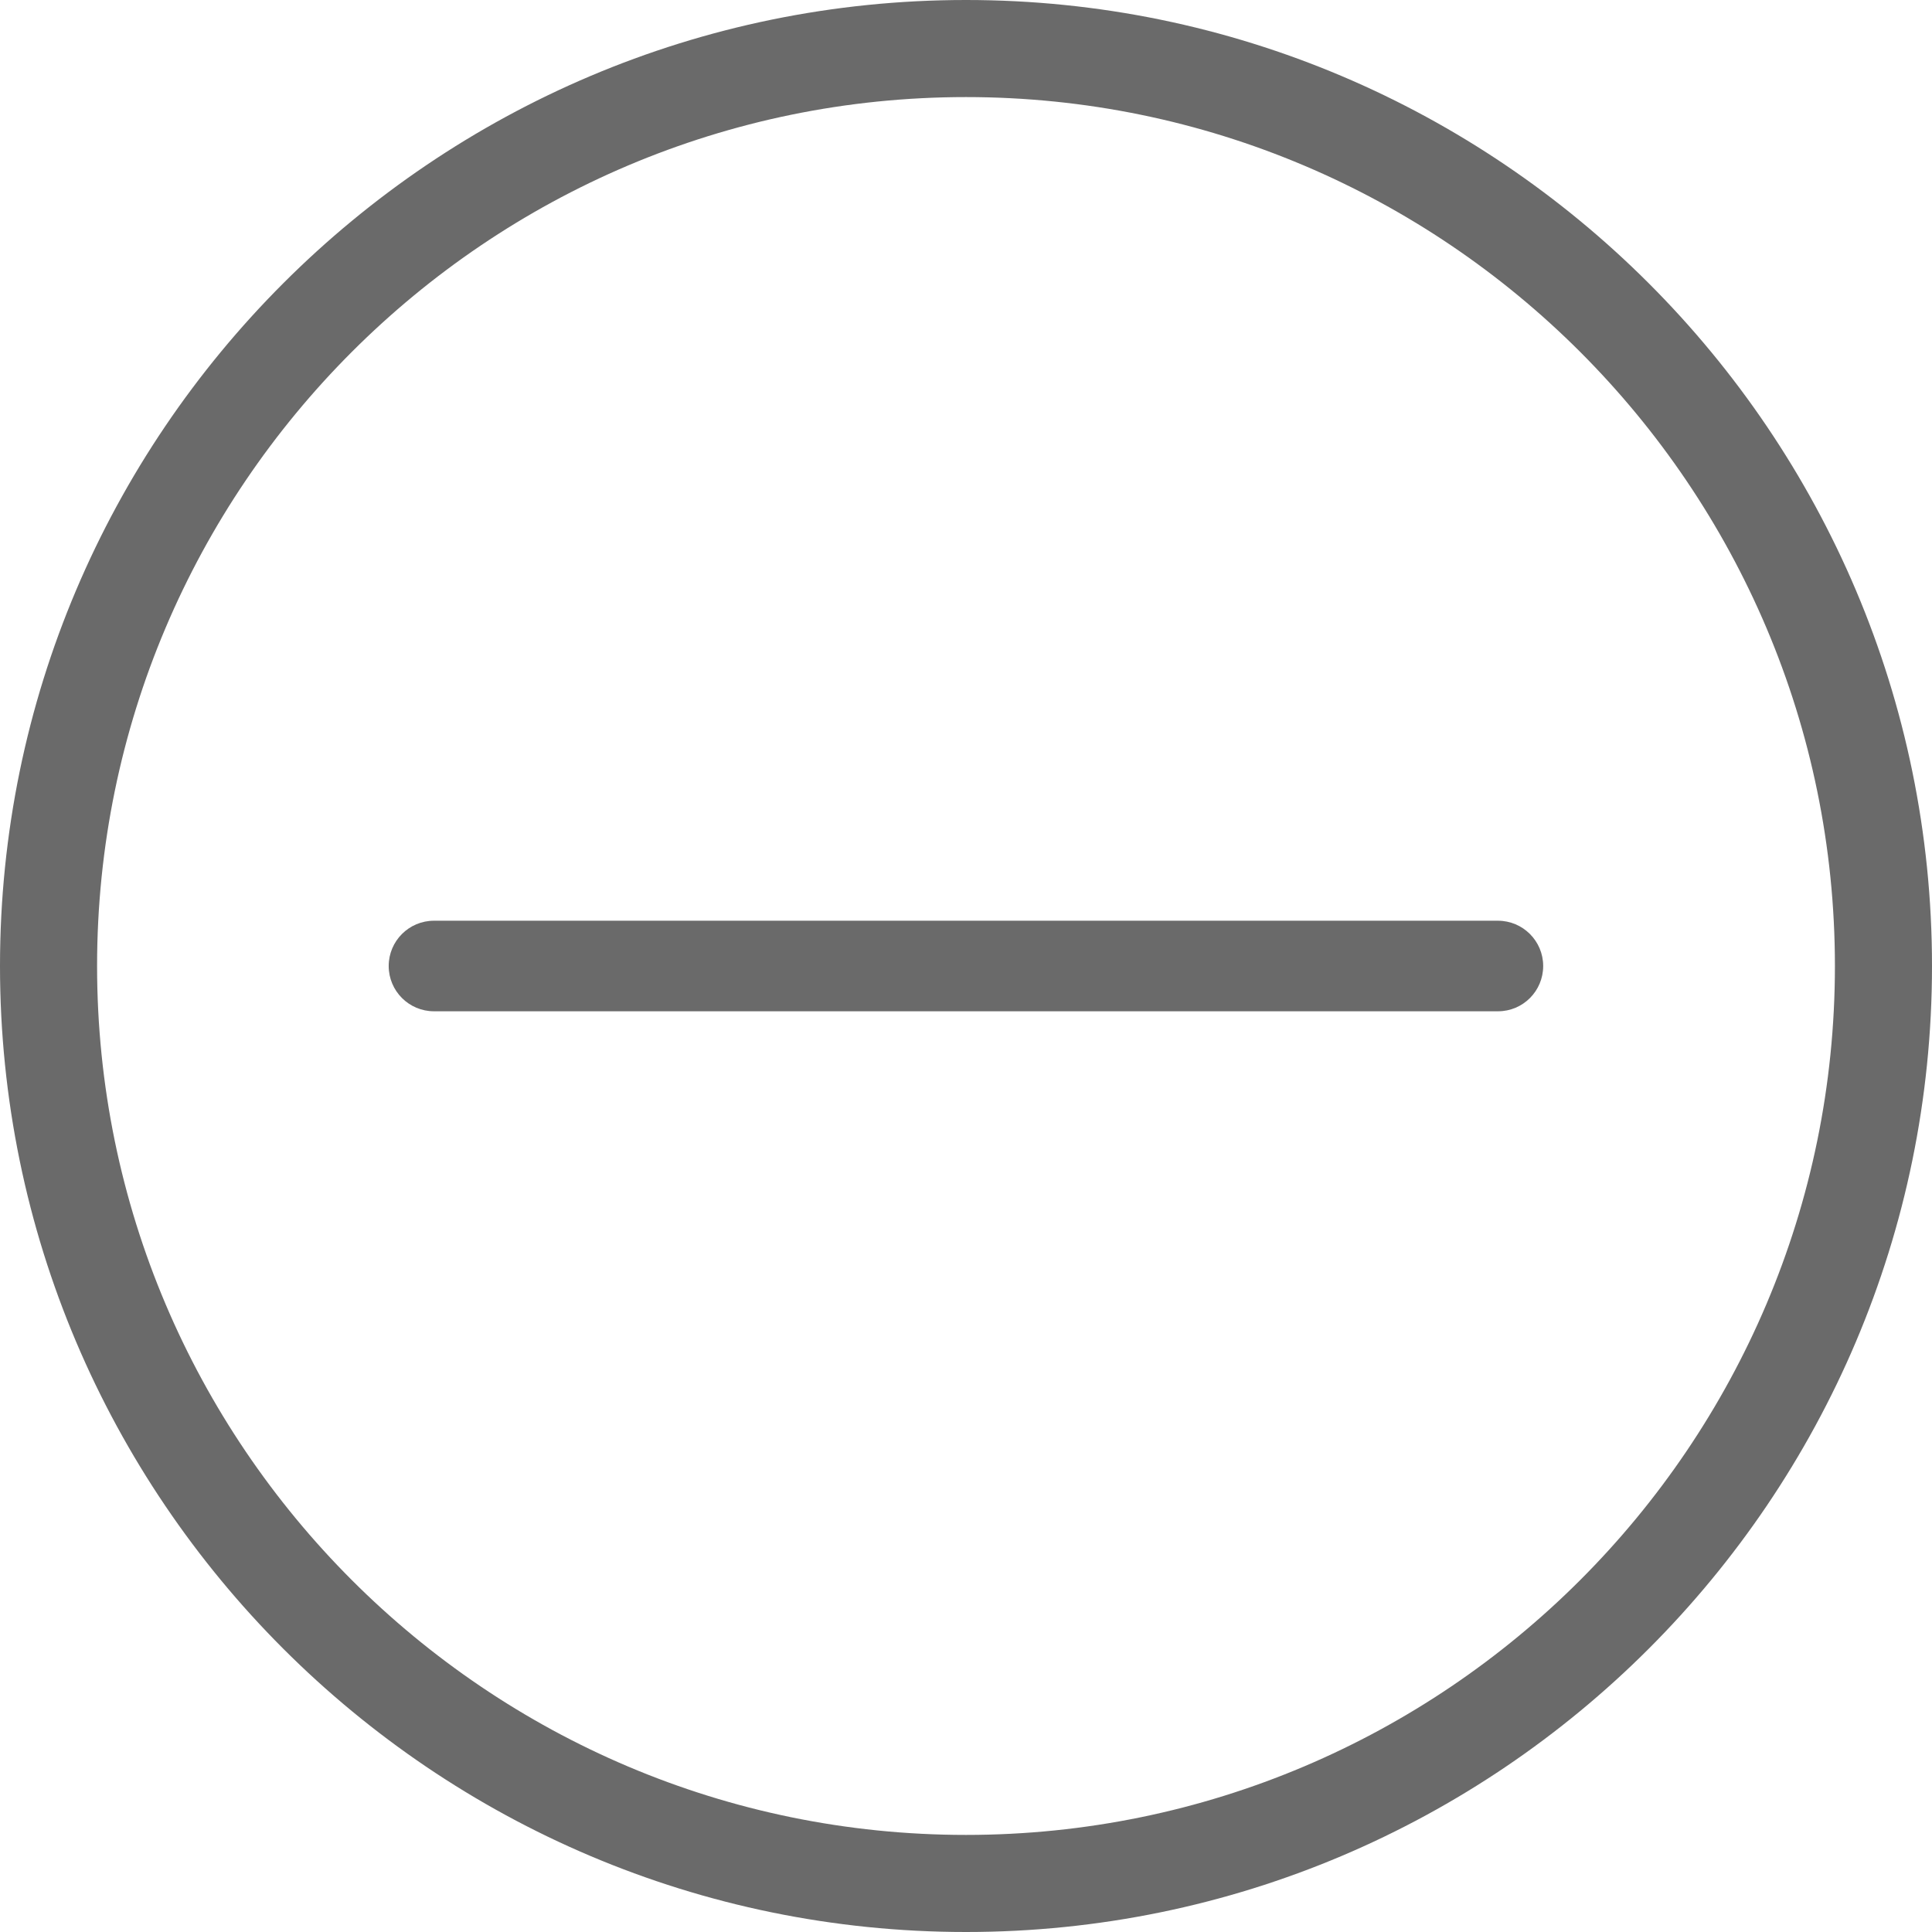 <?xml version="1.0" encoding="utf-8"?>
<!-- Generator: Adobe Illustrator 26.0.2, SVG Export Plug-In . SVG Version: 6.00 Build 0)  -->
<svg version="1.2" baseProfile="tiny" xmlns="http://www.w3.org/2000/svg" xmlns:xlink="http://www.w3.org/1999/xlink" x="0px"
	 y="0px" viewBox="0 0 16 16" overflow="visible" xml:space="preserve">
<g id="Layer_1">
	<g>
		<path fill="#6A6A6A" d="M8,0C3.589,0,0,3.589,0,8c0,4.411,3.589,8,8,8c4.411,0,8-3.589,8-8C16,3.589,12.411,0,8,0z M8,15.196
			c-3.968,0-7.196-3.228-7.196-7.196c0-3.968,3.228-7.196,7.196-7.196S15.196,4.032,15.196,8C15.196,11.968,11.968,15.196,8,15.196z
			"/>
		<path fill="#6A6A6A" d="M12.406,8.375H3.594C3.387,8.375,3.219,8.207,3.219,8s0.168-0.375,0.375-0.375h8.811
			c0.207,0,0.375,0.168,0.375,0.375S12.613,8.375,12.406,8.375z"/>
	</g>
</g>
<g id="METRICS_AND_KEYLINES">
</g>
<g id="Isolation_Mode">
</g>
<g id="filled">
</g>
</svg>
